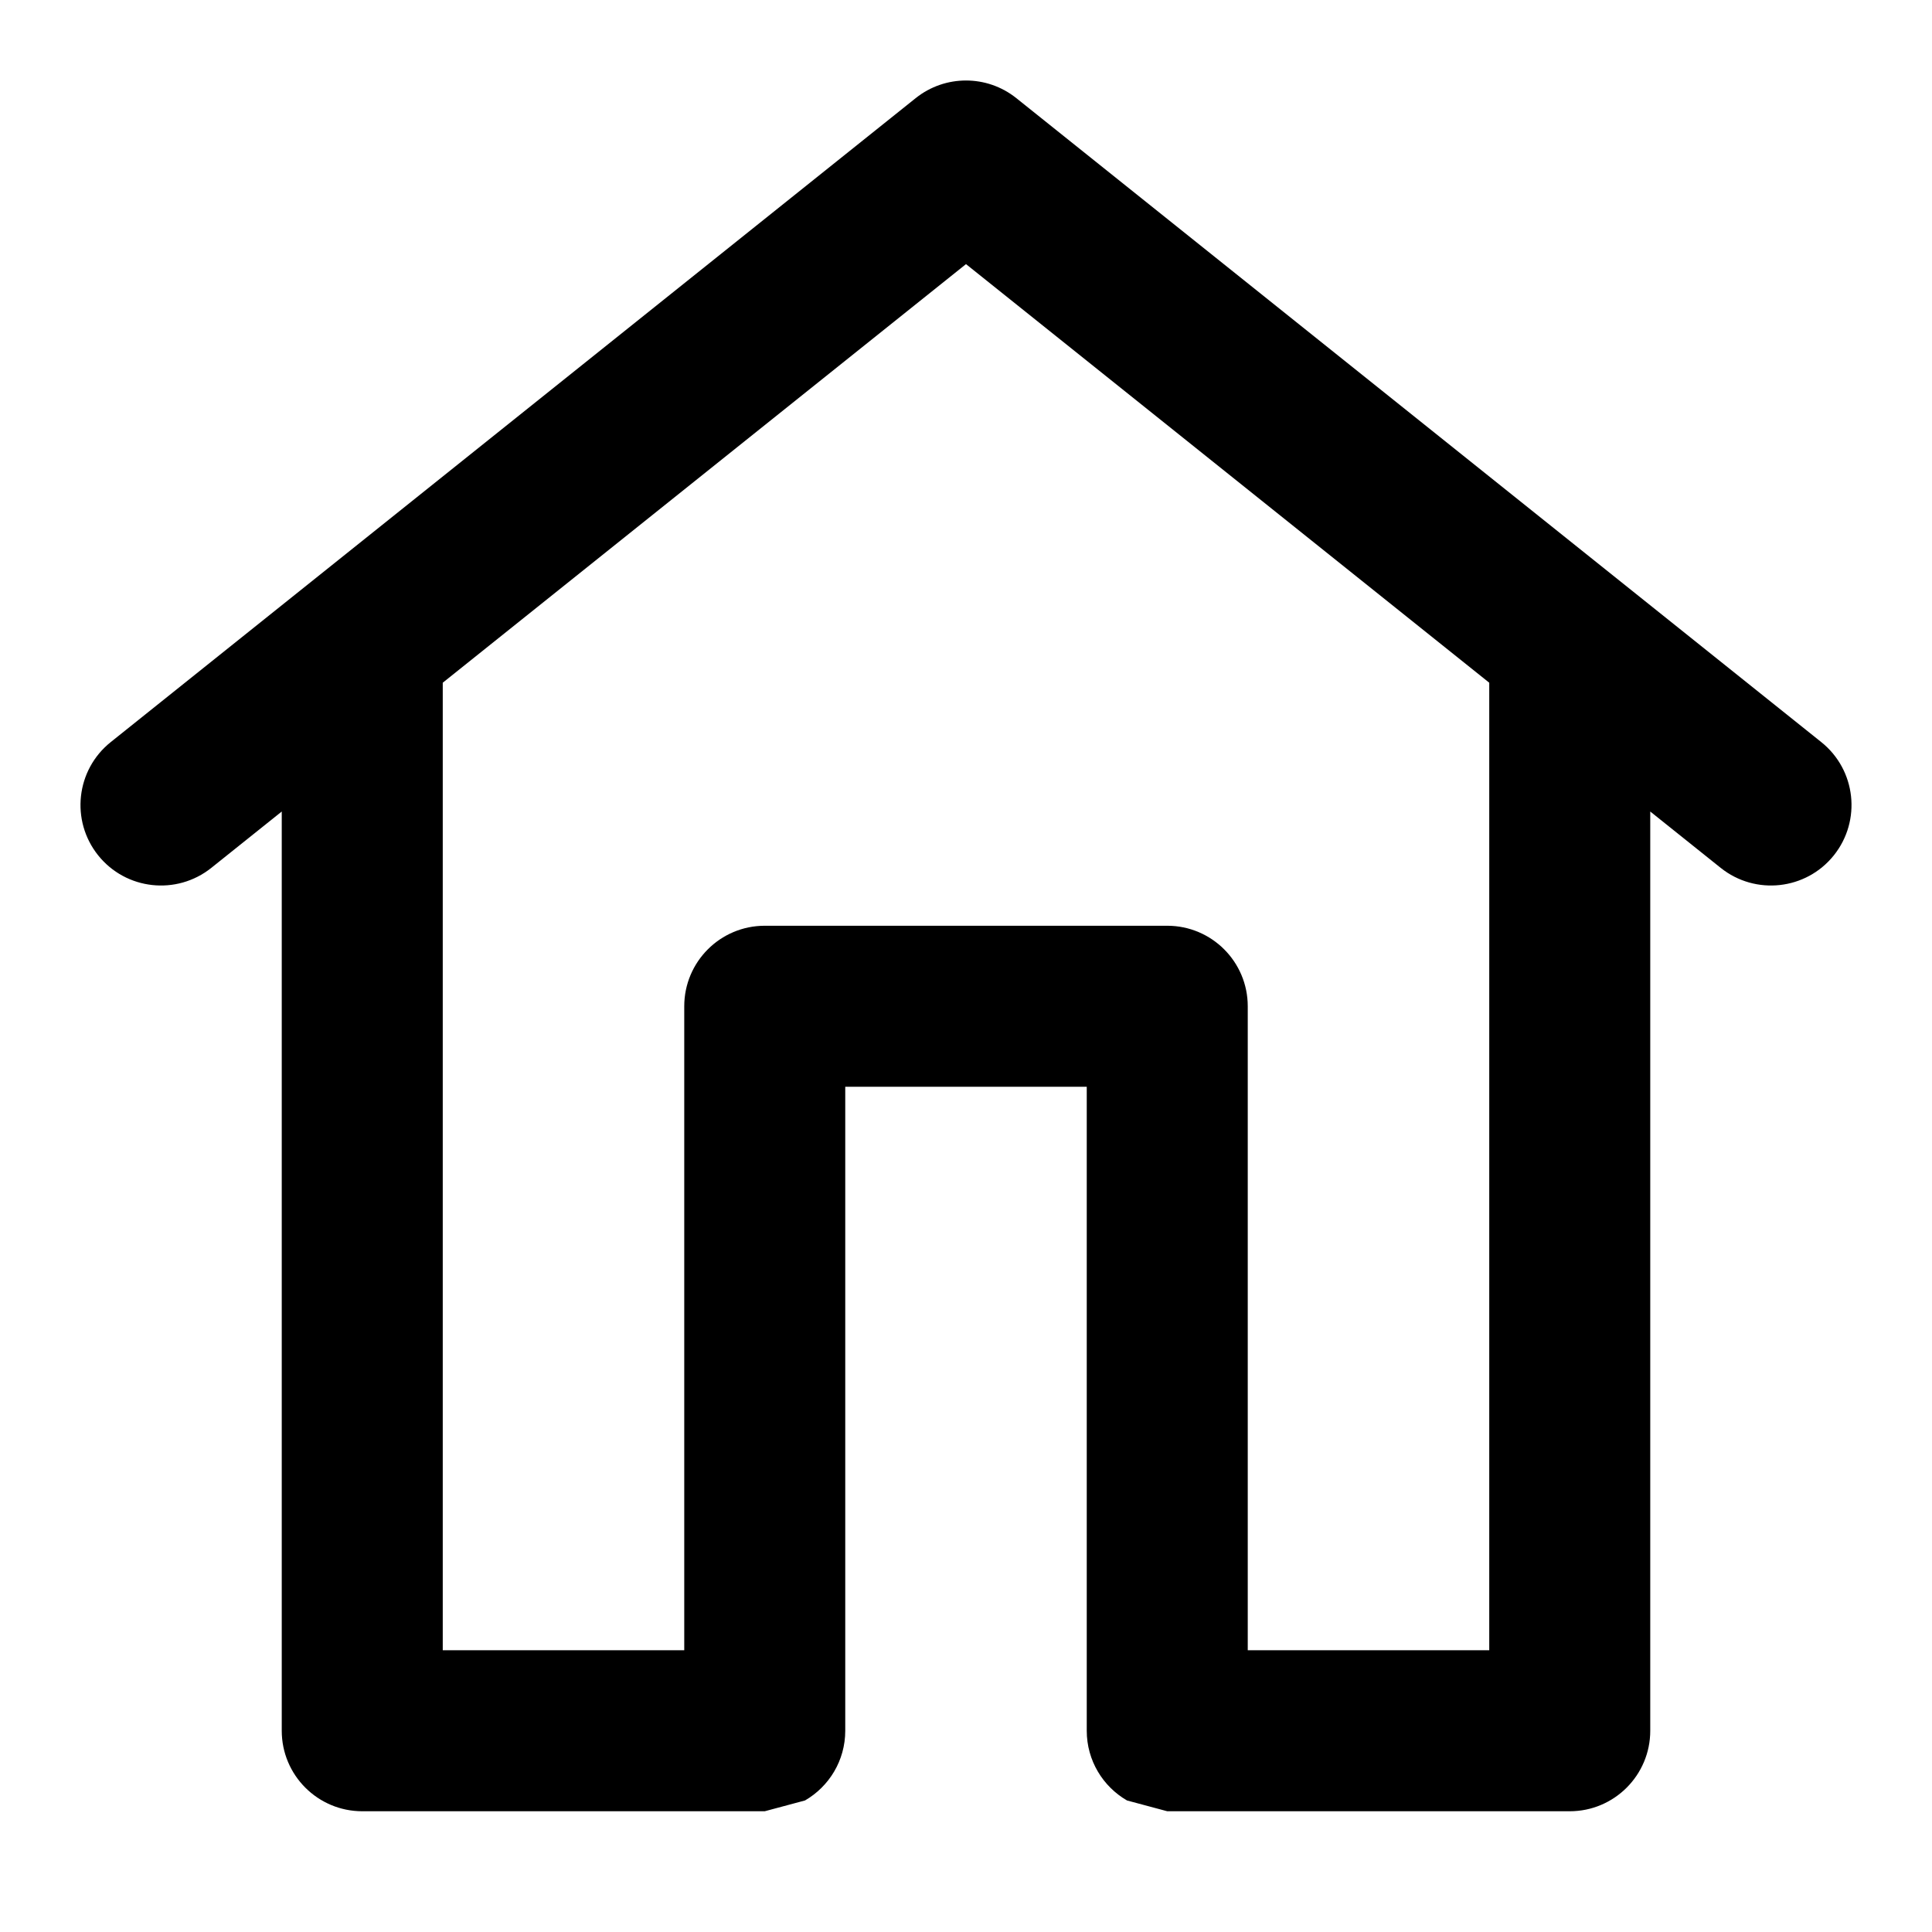 <svg viewBox="0 0 24 24" fill="none" xmlns="http://www.w3.org/2000/svg">
<path fill-rule="evenodd" clip-rule="evenodd" d="M11.375 1.219C11.741 0.927 12.259 0.927 12.625 1.219L22.625 9.219C23.056 9.564 23.126 10.193 22.781 10.625C22.436 11.056 21.807 11.126 21.375 10.781L20.5 10.081V21.5C20.5 22.052 20.052 22.5 19.5 22.5H14.5L14 22.366C13.701 22.193 13.5 21.87 13.5 21.5V13.5H10.5V21.5C10.5 21.87 10.299 22.193 10 22.366L9.5 22.5H4.5C3.948 22.5 3.5 22.052 3.5 21.5V10.081L2.625 10.781C2.193 11.126 1.564 11.056 1.219 10.625C0.874 10.193 0.944 9.564 1.375 9.219L11.375 1.219ZM8.5 20.5V12.5C8.5 11.948 8.948 11.5 9.5 11.5H14.5C15.052 11.5 15.5 11.948 15.5 12.5V20.5H18.5V8.481L12 3.281L5.5 8.481V20.5H8.5Z" fill="currentColor"/>
</svg>
